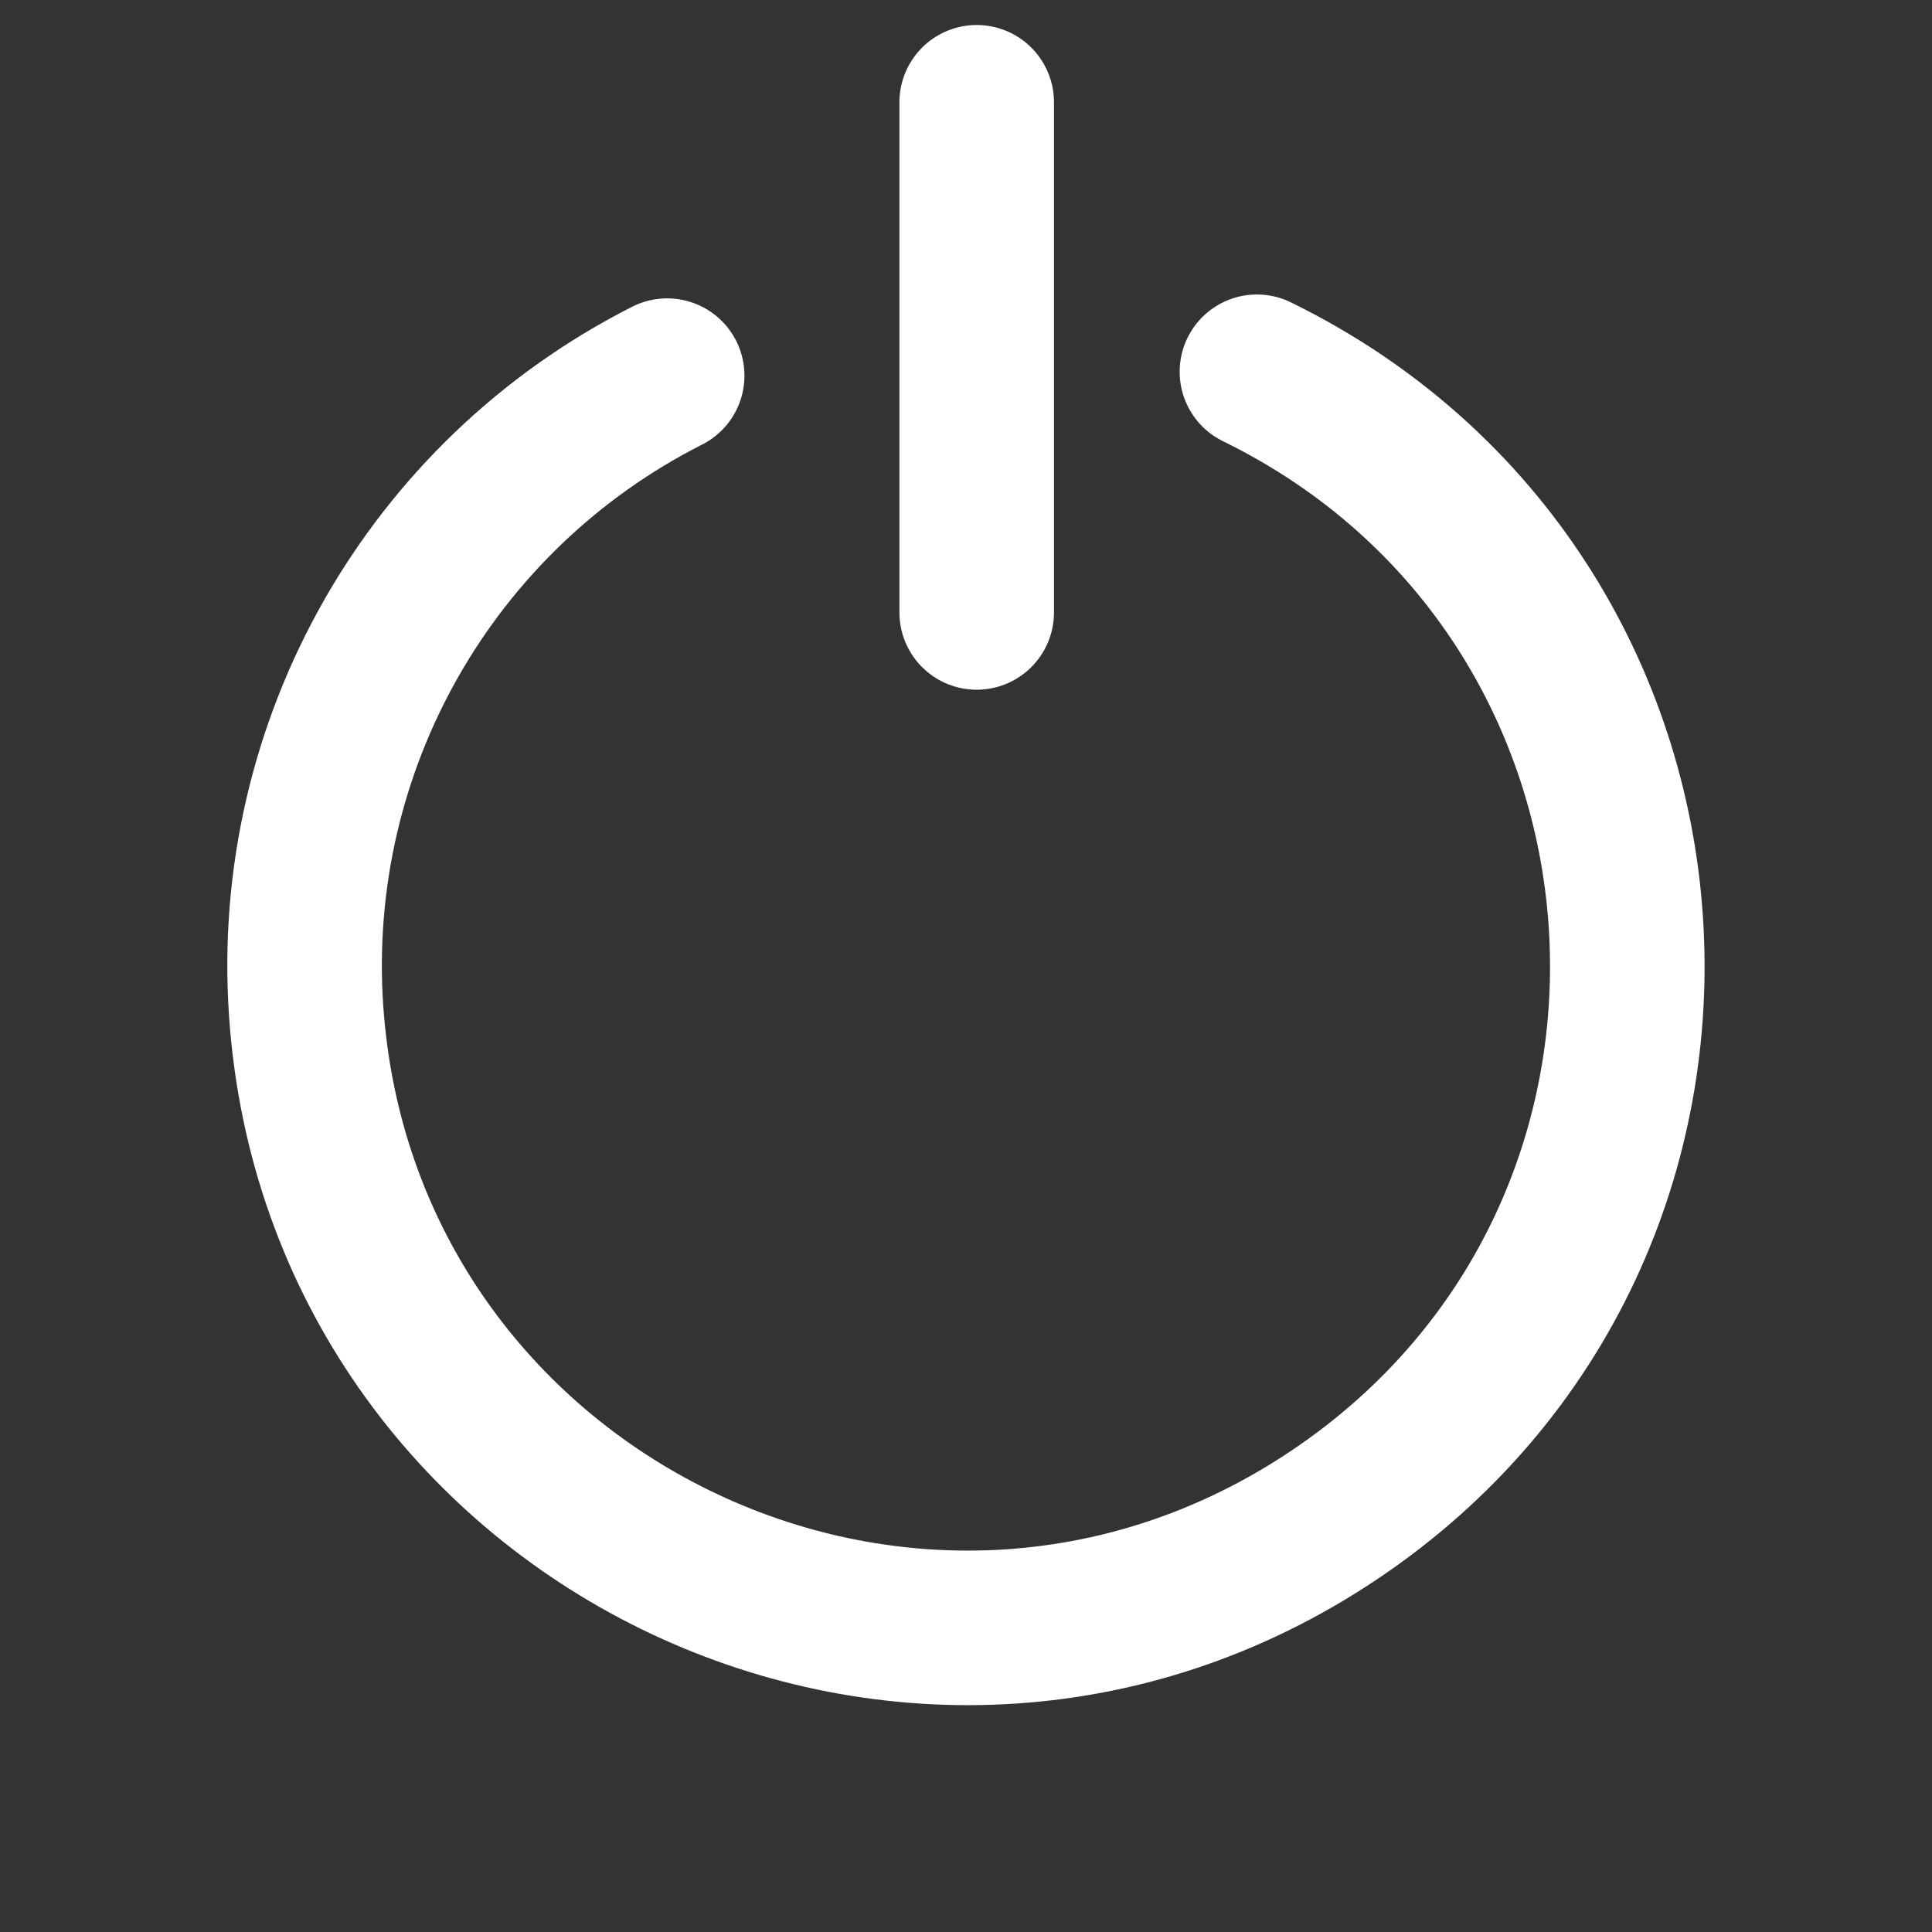 <?xml version="1.0" encoding="utf-8"?>
<svg viewBox="0 0 500 500" xmlns="http://www.w3.org/2000/svg">
  <rect x="0" y="0" width="500" height="500" fill="#333333" stroke="none"/>
  <g transform="matrix(1, 0, 0, 1, -0, 0)">
    <path style="stroke-linecap: round; fill: none; stroke-width: 40px; stroke: rgb(255, 255, 255);" d="M 249.873 78.845 C 381.628 78.845 463.975 221.474 398.098 335.578 C 332.22 449.68 167.526 449.68 101.649 335.578 C 67.285 276.059 71.855 201.76 113.254 146.902" transform="matrix(0.898, 0.44, -0.44, 0.898, 135.598, -84.533)"/>
    <line style="stroke-linecap: round; stroke-width: 40px; stroke: rgb(255, 255, 255);" x1="252.769" y1="26.47" x2="252.769" y2="158.498"/>
  </g>
</svg>